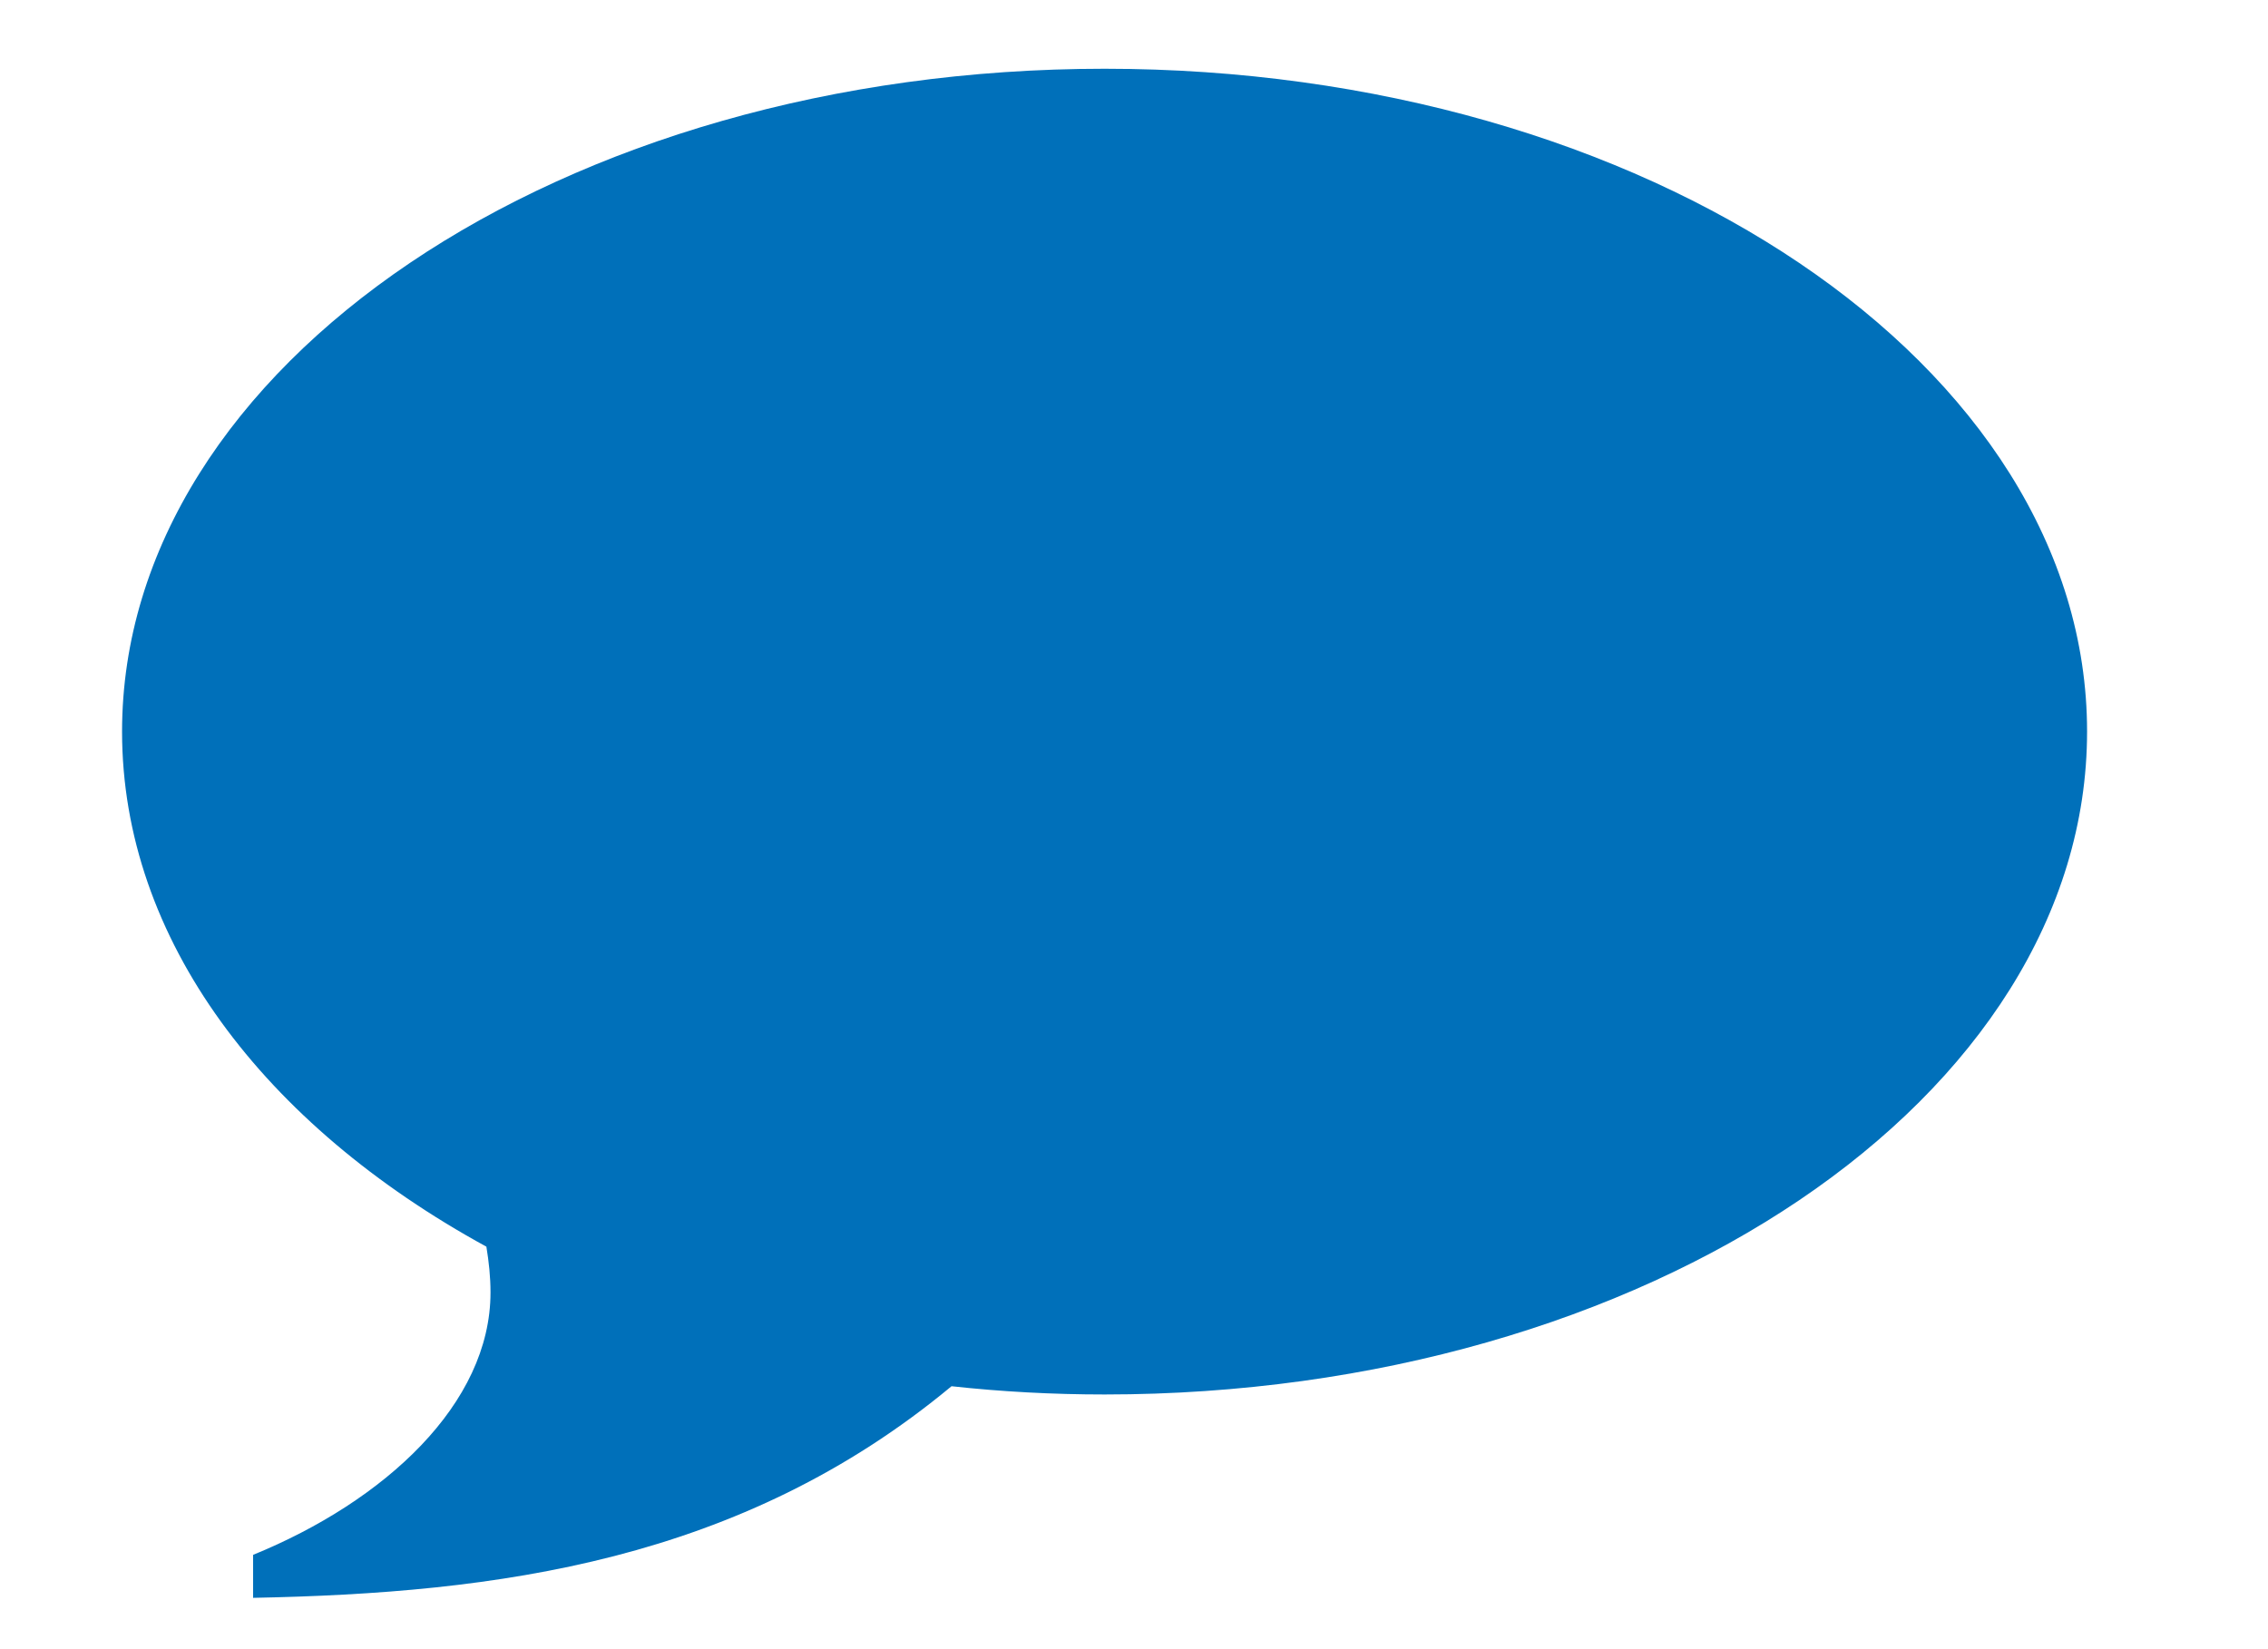 <svg width="22" height="16" viewBox="0 0 22 16" fill="none" xmlns="http://www.w3.org/2000/svg">
<g id="Frame">
<path id="Vector" fill-rule="evenodd" clip-rule="evenodd" d="M10.715 0.667C15.976 0.667 20.245 3.548 20.245 7.097C20.245 10.647 15.976 13.529 10.715 13.529C10.21 13.529 9.714 13.502 9.23 13.449C7.18 15.151 4.818 15.456 2.455 15.502V15.085C3.73 14.565 4.758 13.621 4.758 12.539C4.758 12.386 4.742 12.241 4.718 12.095C2.562 10.916 1.184 9.115 1.184 7.098C1.184 3.547 5.453 0.667 10.715 0.667Z" fill="#0070BA"/>
</g>
</svg>

